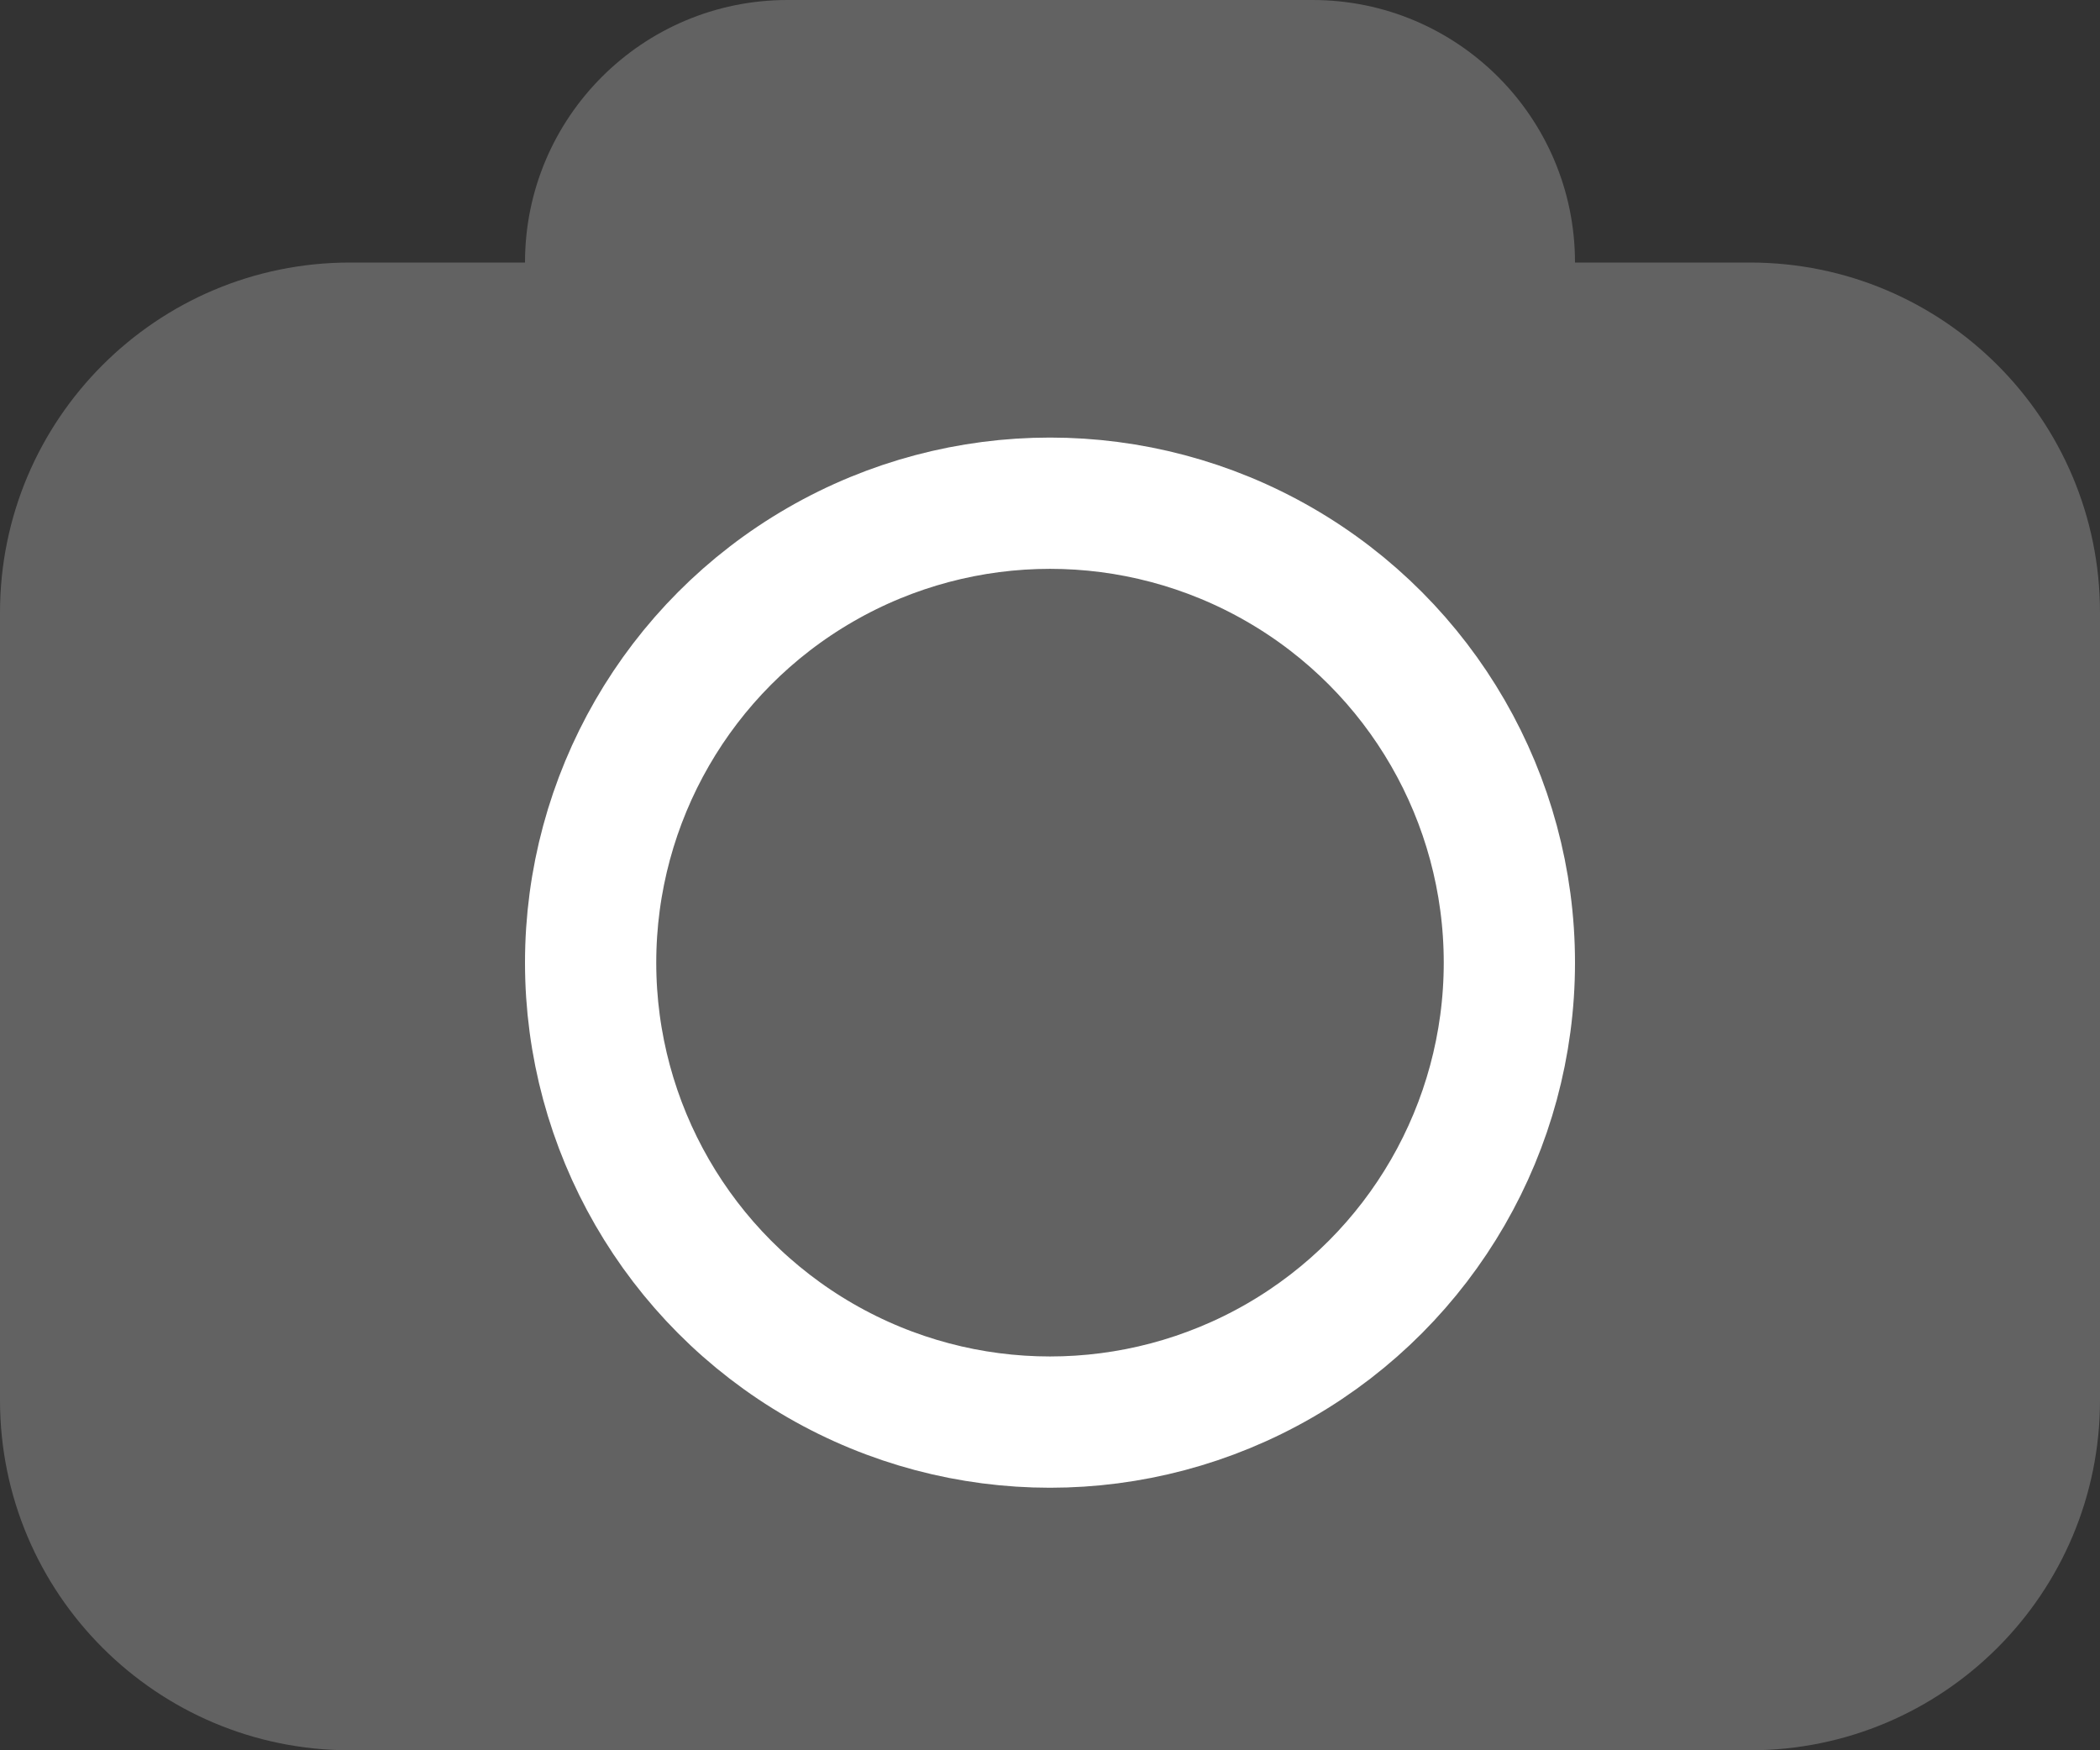 <?xml version="1.0" encoding="UTF-8"?>
<svg width="24px" height="20px" viewBox="0 0 24 20" version="1.1" xmlns="http://www.w3.org/2000/svg" xmlns:xlink="http://www.w3.org/1999/xlink">
    <rect x="0" y="0" width="24" height="20" fill="#333333" stroke="none"/>
    <title>camera_v1</title>
    <g id="camera_v1" stroke="none" stroke-width="1" fill="none" fill-rule="evenodd">
        <path d="M15,0 C16.657,-3.04359188e-16 18,1.343 18,3 L20,3 C22.209,3 24,4.791 24,7 L24,16 C24,18.209 22.209,20 20,20 L4,20 C1.791,20 2.705415e-16,18.209 0,16 L0,7 C-2.705415e-16,4.791 1.791,3 4,3 L6,3 C6,1.343 7.343,3.04359188e-16 9,0 L15,0 Z" id="Combined-Shape" fill="#626262"></path>
        <circle id="Oval" stroke="#FFFFFF" stroke-width="1.5" cx="12" cy="11" r="5.25"></circle>
    </g>
</svg>